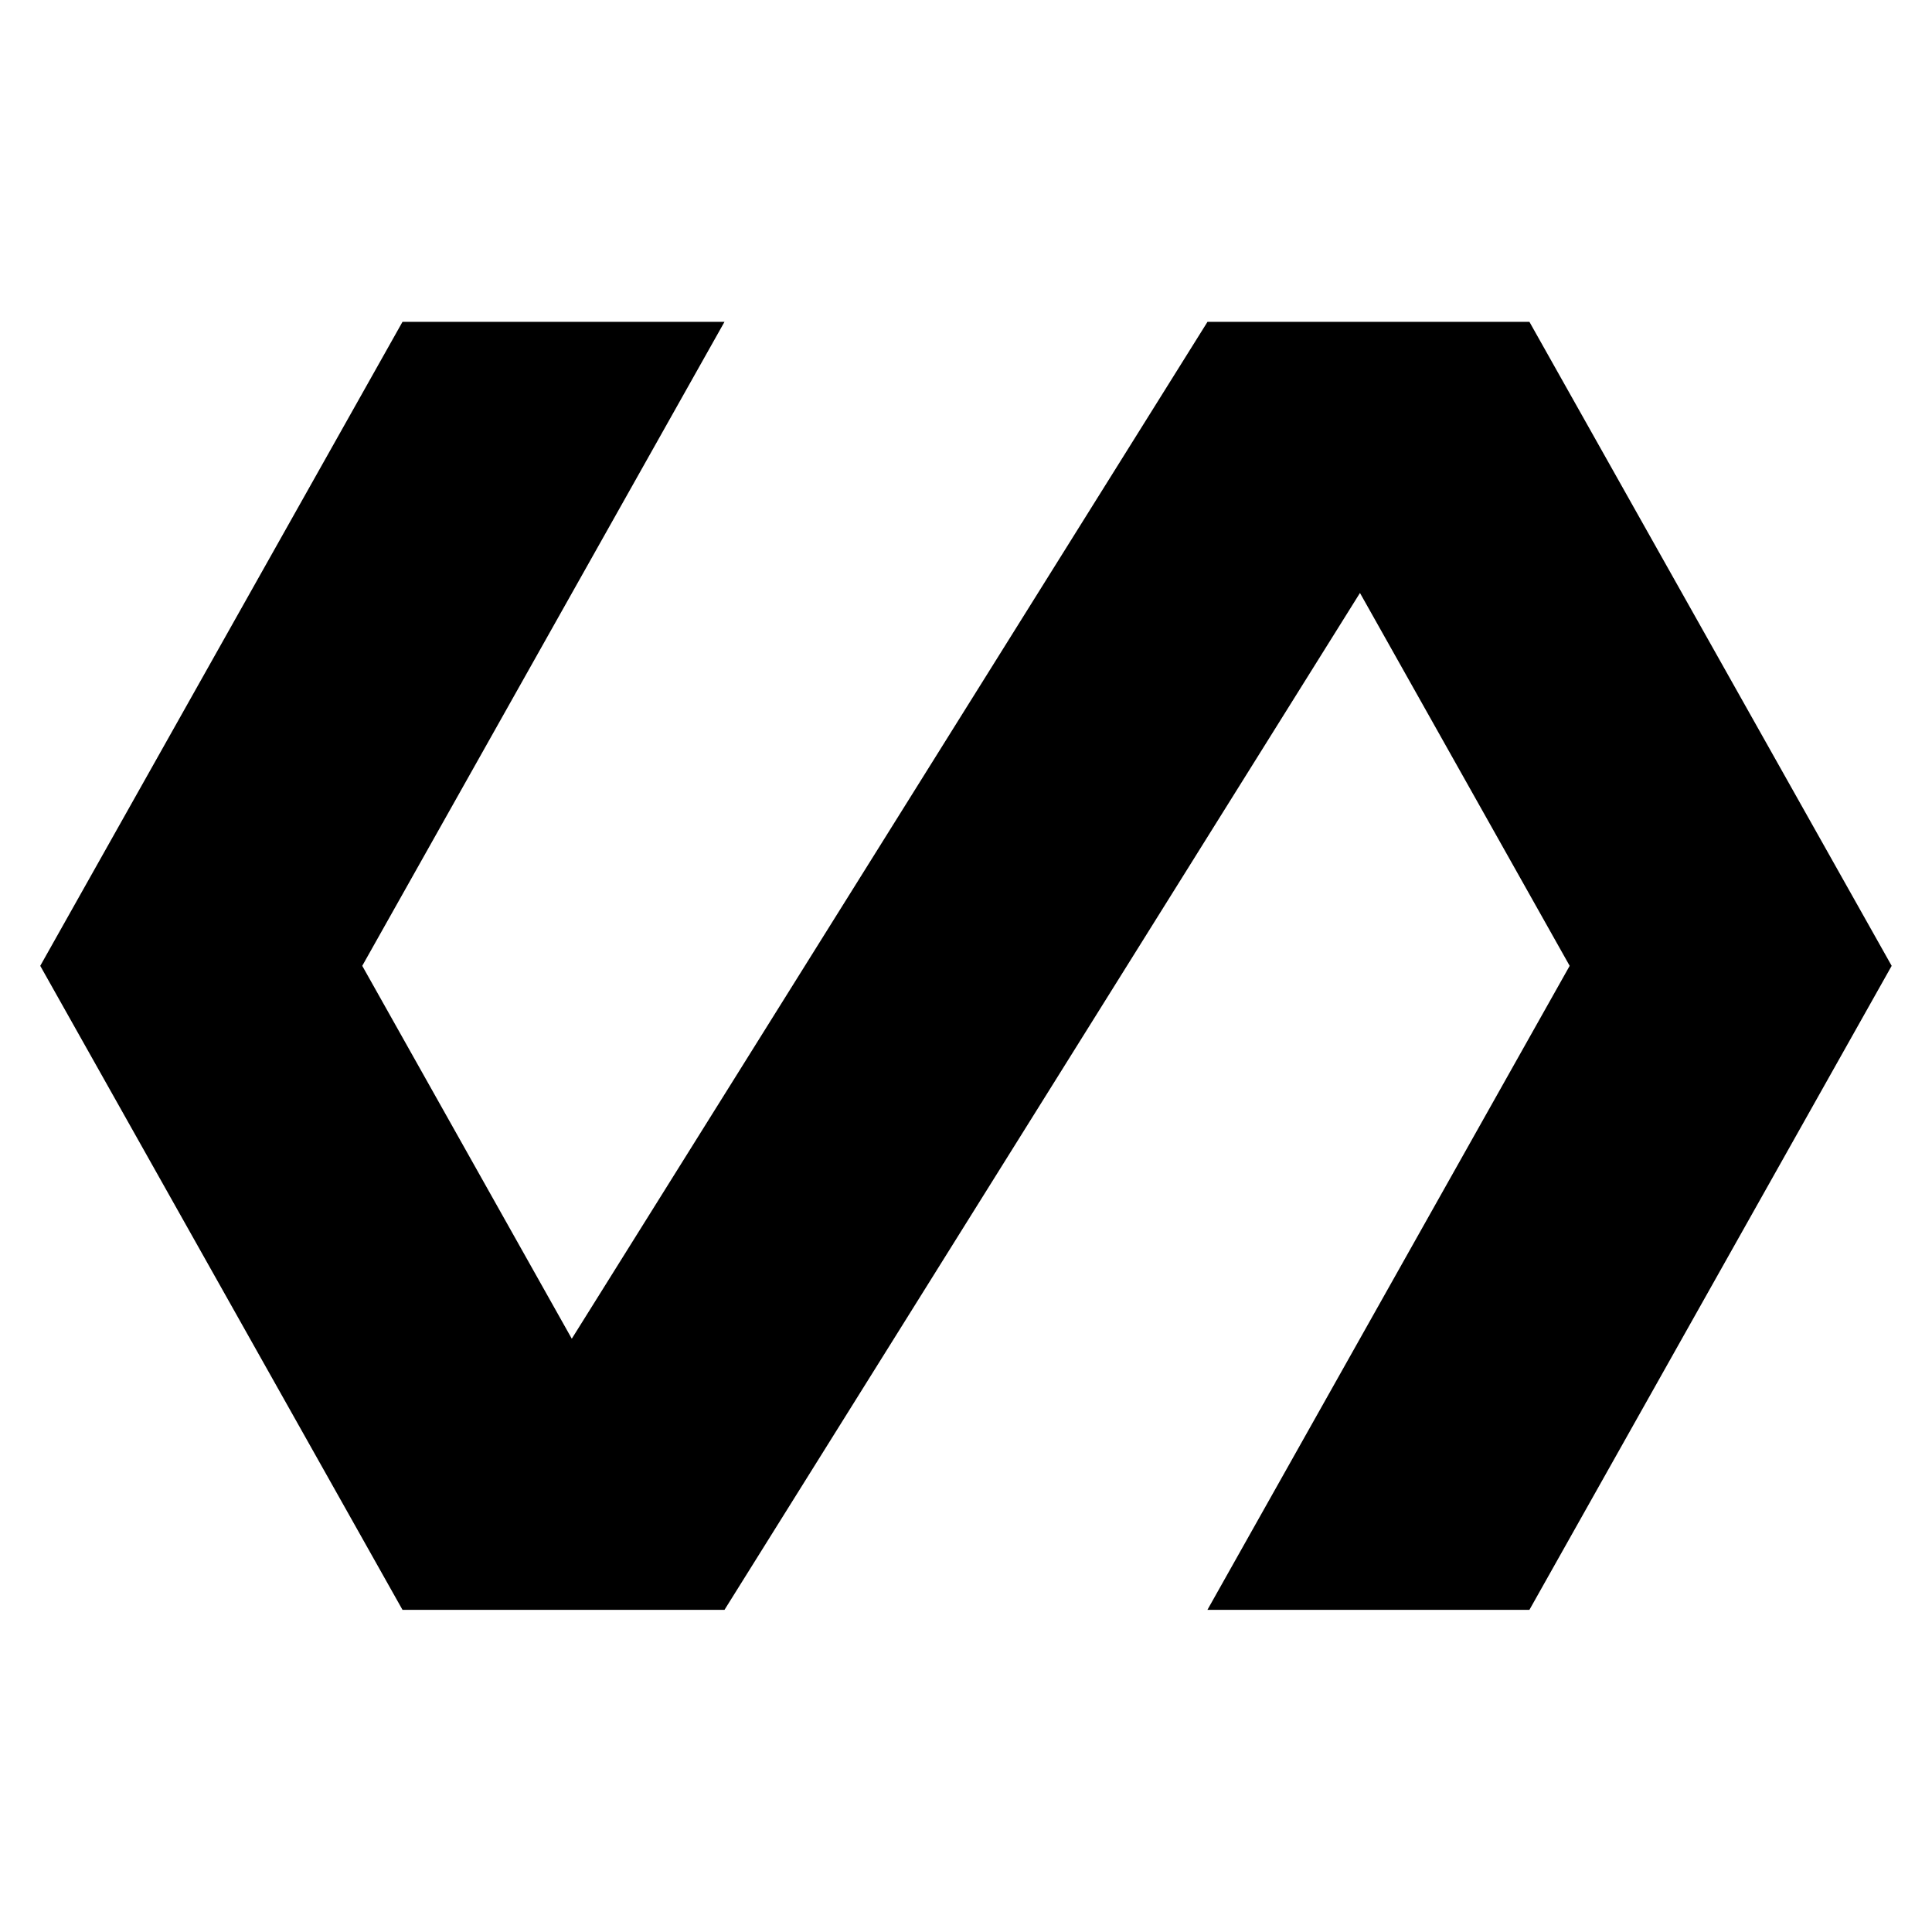 <svg xmlns="http://www.w3.org/2000/svg" version="1.1" baseProfile="full" width="24" height="24" viewBox="0 0 24.00 24.00" xml:space="preserve"><path fill="#000" fill-opacity="1" stroke-width=".2" stroke-linejoin="round" d="M19 3.998h-4L7.103 16.63 4.5 11.998l4.5-8H5l-4.5 8 4.5 8h4l7.894-12.632 2.605 4.632-4.5 8h4l4.5-8-4.5-8z"/></svg>